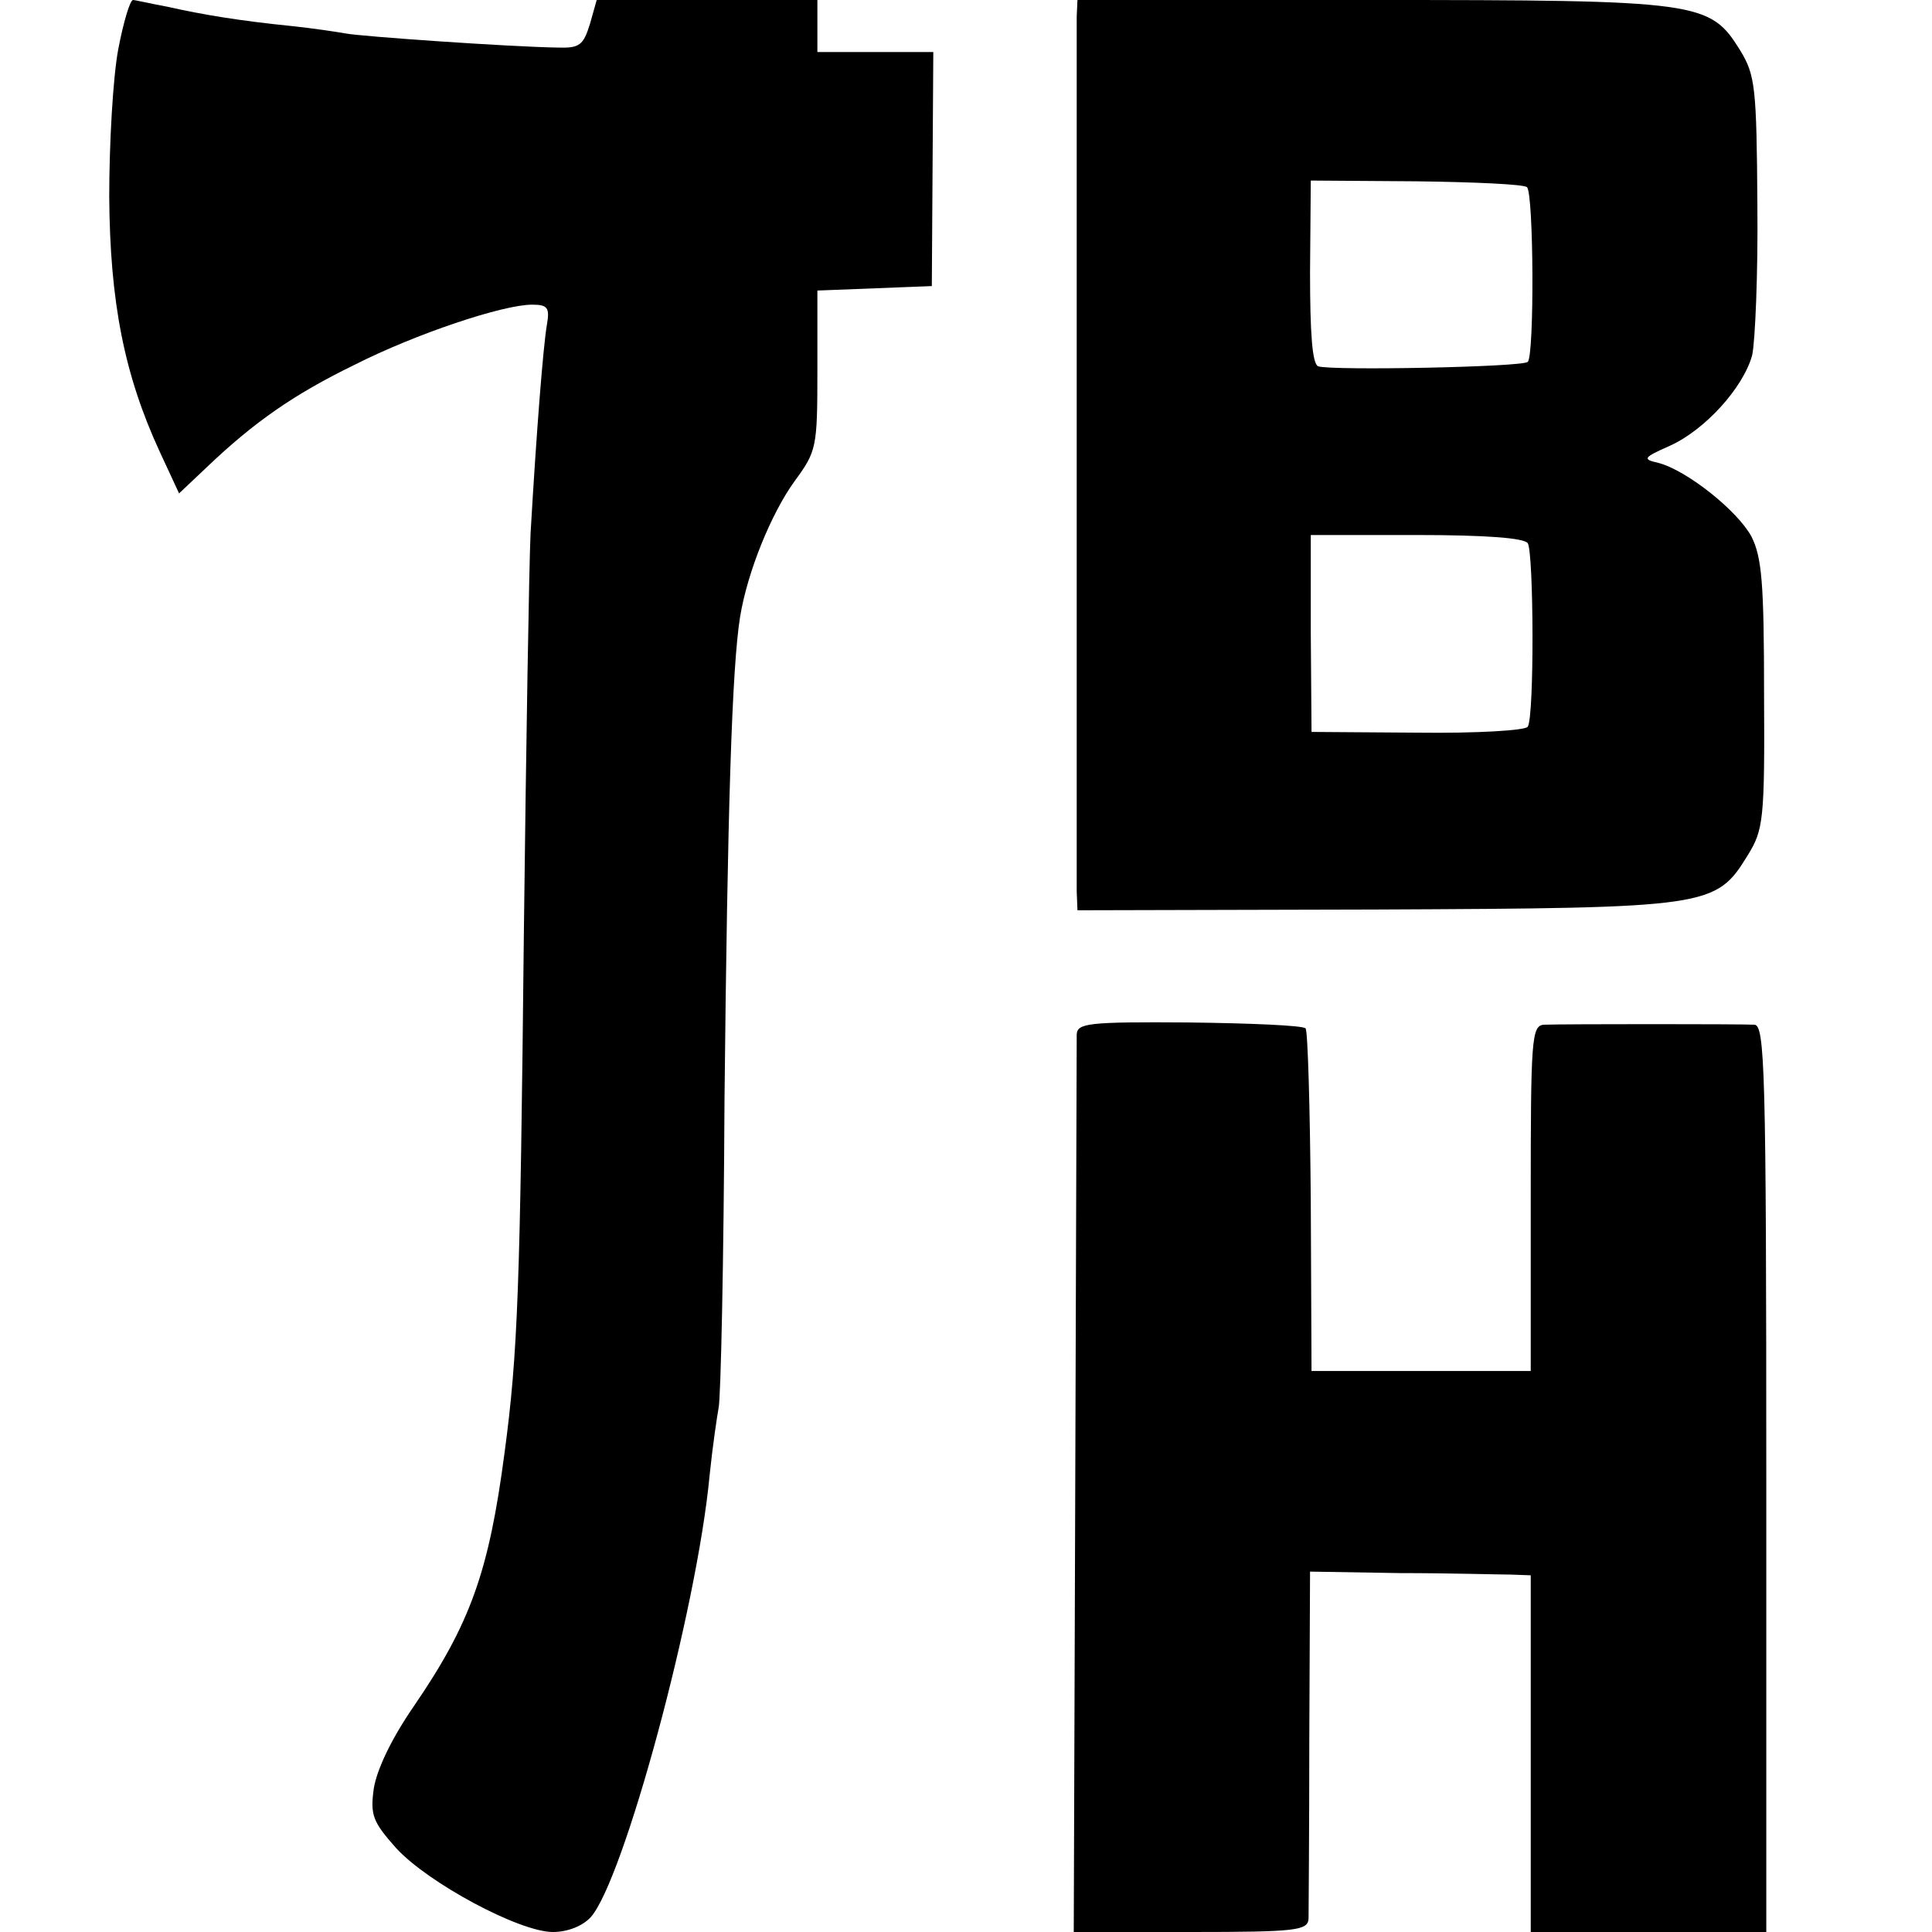 <?xml version="1.0" standalone="no"?>
<!DOCTYPE svg PUBLIC "-//W3C//DTD SVG 20010904//EN"
 "http://www.w3.org/TR/2001/REC-SVG-20010904/DTD/svg10.dtd">
<svg version="1.0" xmlns="http://www.w3.org/2000/svg"
 width="260pt" height="260pt" viewBox="0 0 260 260"
 preserveAspectRatio="xMidYMid meet">
<g transform="translate(0,260) scale(0.1,-0.1)"
fill="#000000" stroke="none">
<path d="M159 2533 c-7 -38 -12 -126 -12 -198 1 -141 20 -239 68 -343 l26 -56
37 35 c64 61 117 98 199 138 83 42 200 81 239 81 21 0 24 -4 20 -27 -5 -29
-14 -143 -22 -281 -2 -42 -6 -284 -9 -537 -5 -478 -8 -566 -26 -700 -21 -160
-46 -230 -122 -341 -31 -45 -50 -86 -54 -111 -5 -36 -1 -45 30 -80 43 -47 166
-113 211 -113 20 0 40 8 51 20 44 49 143 413 160 595 4 39 10 79 12 90 3 11 7
198 8 415 4 390 10 582 21 650 10 61 42 139 73 182 30 41 31 45 31 150 l0 107
77 3 77 3 1 158 1 157 -78 0 -78 0 0 35 0 35 -149 0 -148 0 -9 -32 c-9 -29
-14 -33 -44 -32 -64 1 -265 15 -285 19 -11 2 -44 7 -73 10 -69 7 -118 15 -167
26 -22 4 -43 9 -46 9 -4 0 -13 -30 -20 -67z"/>
<path d="M1449 2578 c0 -29 0 -1145 0 -1178 l1 -25 401 1 c450 2 458 3 501 73
21 34 23 47 22 216 0 151 -3 185 -17 213 -19 35 -87 89 -125 99 -22 5 -21 7
15 23 47 21 99 78 111 122 4 18 8 110 7 203 -1 158 -3 174 -23 207 -41 66 -53
68 -497 68 l-395 0 -1 -22z m606 -230 c9 -9 10 -226 1 -235 -7 -7 -263 -12
-282 -6 -8 3 -11 44 -11 127 l1 123 142 -1 c78 -1 146 -4 149 -8z m1 -479 c8
-13 9 -233 0 -247 -3 -5 -69 -9 -148 -8 l-143 1 -1 133 0 132 142 0 c94 0 145
-4 150 -11z"/>
<path d="M1449 1208 c0 -10 -1 -286 -2 -613 l-2 -595 158 0 c142 0 157 2 158
18 0 9 1 118 1 242 l1 225 121 -2 c67 0 133 -2 149 -2 l27 -1 0 -240 0 -240
158 0 159 0 0 610 c0 552 -2 610 -16 611 -18 1 -256 1 -283 0 -17 -1 -18 -19
-18 -234 l0 -232 -147 0 -148 0 -1 228 c-1 125 -4 230 -7 233 -3 4 -74 7 -157
8 -136 1 -150 -1 -151 -16z"/>
</g>
</svg>
